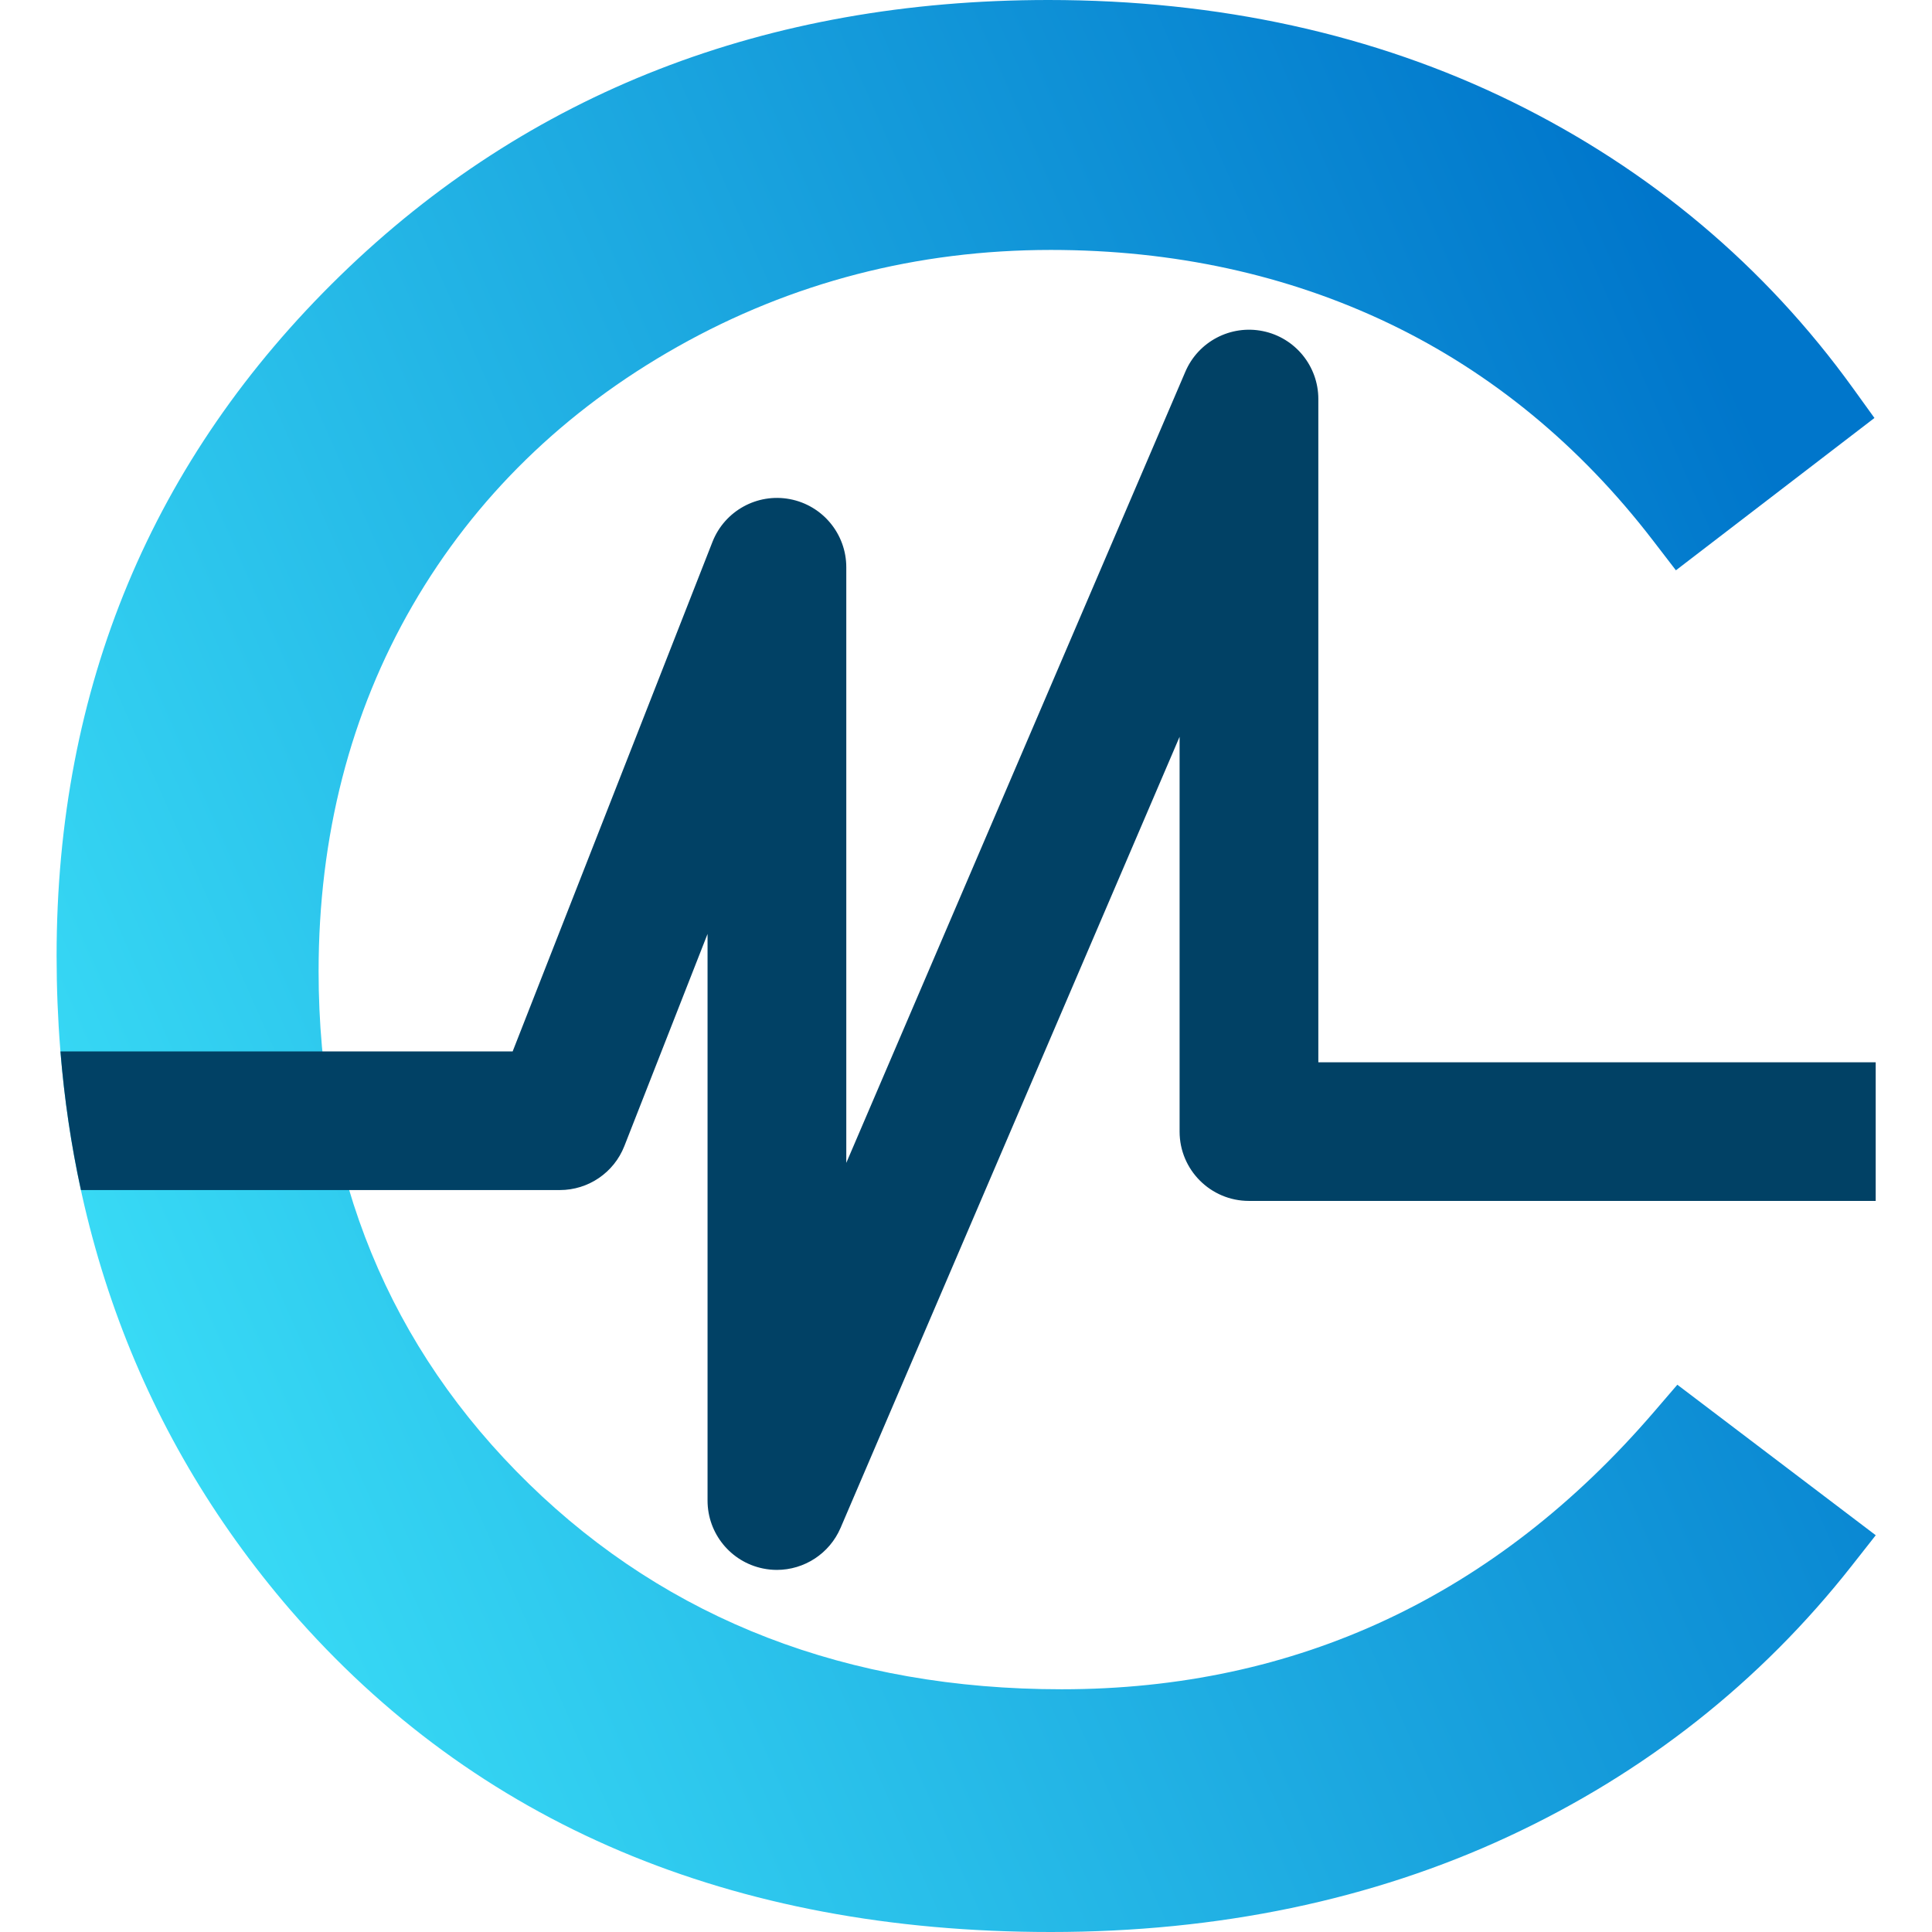 <svg width="512" height="512" viewBox="0 0 512 512" fill="none" xmlns="http://www.w3.org/2000/svg">
<g id="logo_single">
<path id="vector2" d="M444.512 366.964L438.364 374.116C396.416 422.923 343.592 447.675 281.361 447.675C224.704 447.675 177.195 429.353 140.146 393.21C103.171 357.141 84.432 311.457 84.432 257.433C84.432 221.609 92.821 188.969 109.356 160.407C125.878 131.882 149.516 108.808 179.62 91.845C209.799 74.845 243.063 66.235 278.496 66.235C311.001 66.235 341.191 72.812 368.246 85.782C395.228 98.728 418.706 118.043 438.021 143.187L444.133 151.136L496.748 110.768L491.053 102.868C467.685 70.473 437.298 44.937 400.727 26.969C364.253 9.075 322.905 0 277.846 0C203.099 0 139.95 24.581 90.151 73.057C40.291 121.594 15 182.245 15 253.293C15 320.631 35.846 378.966 76.998 426.707C126.098 483.304 193.889 512 278.483 512C322.844 512 363.641 503.488 399.723 486.709C435.927 469.88 466.558 445.704 490.784 414.876L497.091 406.854L444.512 366.964Z" fill="url(#paint0_linear_1_2)"/>
<path id="vector1" d="M349.373 281.512V105.746C349.373 97.026 343.237 89.506 334.7 87.754C326.151 86.003 317.553 90.498 314.124 98.52L224.275 308.175V150.327C224.275 141.497 217.992 133.916 209.321 132.274C200.65 130.633 192.027 135.398 188.806 143.616L135.86 278.634H16.017C17.045 291.236 18.858 303.484 21.454 315.377H148.364C155.921 315.377 162.706 310.747 165.462 303.717L187.508 247.5V397.668C187.508 406.389 193.644 413.909 202.181 415.66C203.418 415.917 204.655 416.04 205.879 416.04C213.105 416.04 219.817 411.753 222.757 404.907L312.605 195.252V299.883C312.605 310.024 320.836 318.255 330.977 318.255H497.079V281.512H349.348H349.373Z" fill="#014165"/>
</g>
<defs>
<linearGradient id="paint0_linear_1_2" x1="497" y1="185" x2="15" y2="397.5" gradientUnits="userSpaceOnUse">
<stop stop-color="#0076CB"/>
<stop offset="1" stop-color="#3CE1F8"/>
</linearGradient>
</defs>
</svg>
